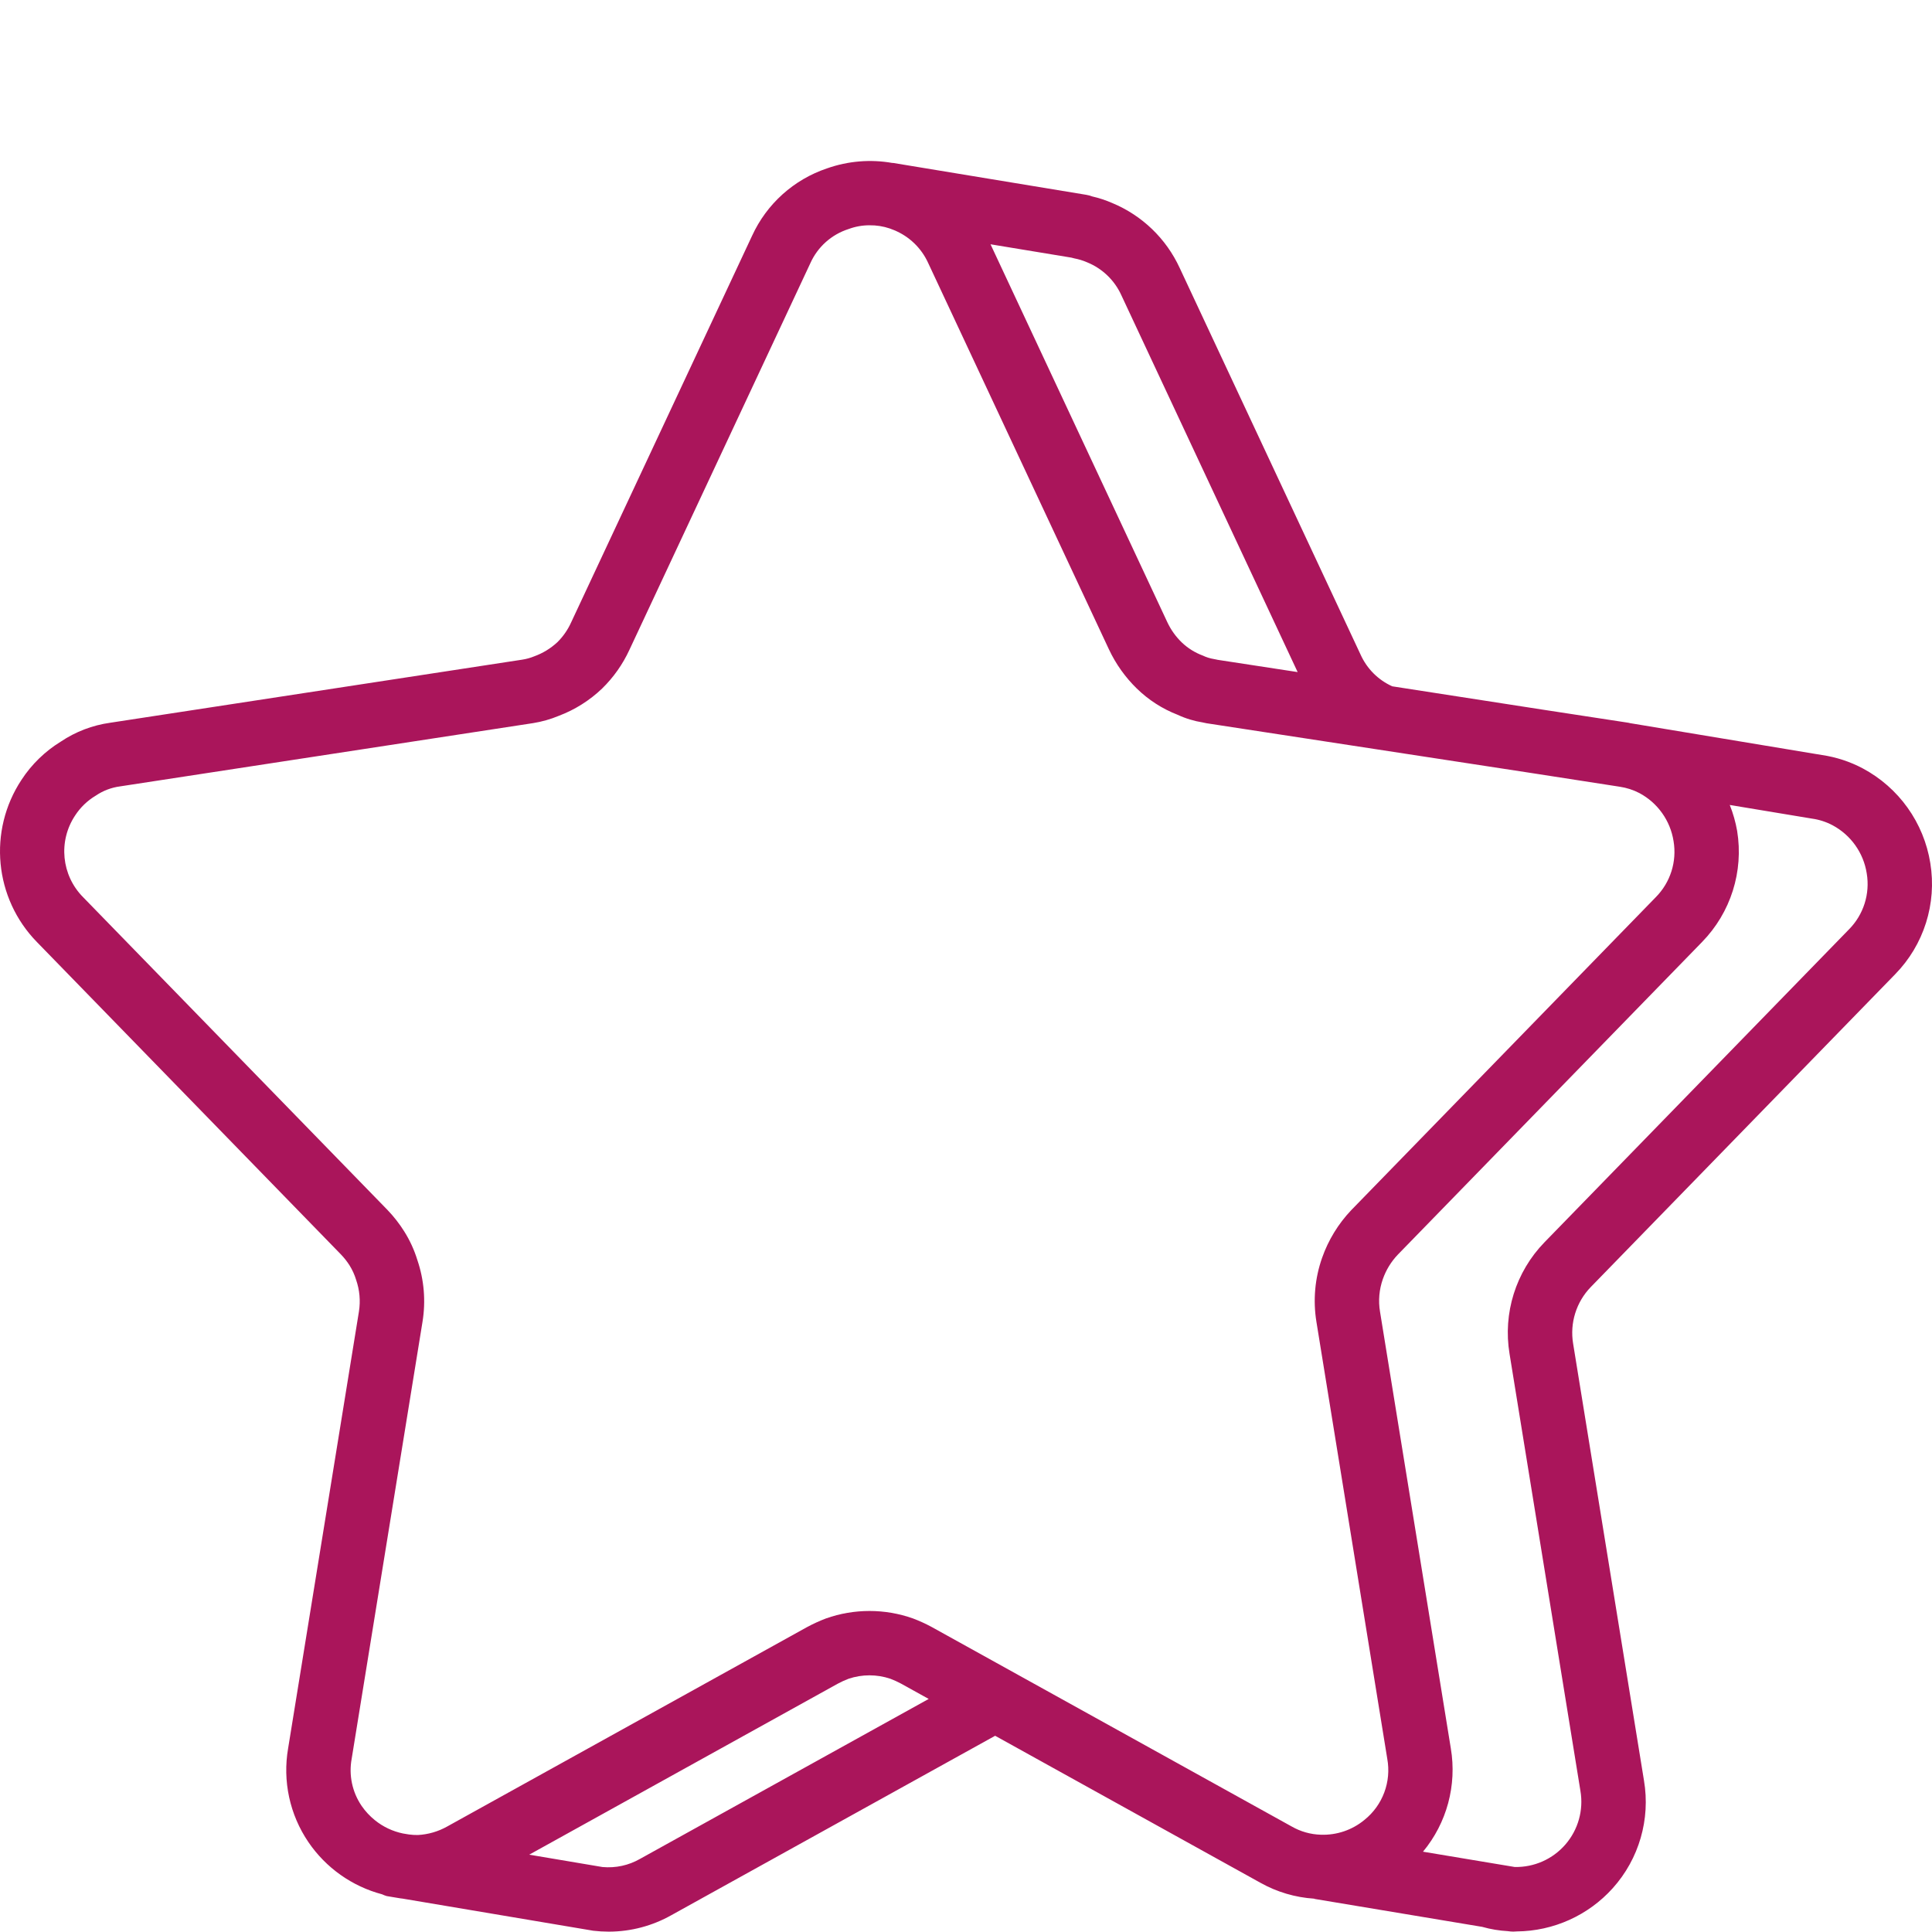 <svg width="120" height="120" viewBox="0 0 120 120" fill="none" xmlns="http://www.w3.org/2000/svg">
<path d="M21.172 77.911C21.373 78.119 21.553 78.347 21.709 78.592C21.884 78.871 22.021 79.172 22.117 79.487C22.338 80.121 22.399 80.798 22.294 81.461L17.897 108.584C17.543 110.619 17.995 112.712 19.157 114.42C20.243 116.015 21.868 117.165 23.733 117.659C23.826 117.704 23.922 117.74 24.021 117.769L24.368 117.827C24.454 117.843 24.54 117.856 24.628 117.87L24.862 117.909C24.905 117.916 24.953 117.921 25.004 117.926L36.854 119.922C37.169 119.959 37.487 119.977 37.805 119.978C39.176 119.978 40.524 119.622 41.716 118.946L61.81 107.812L78.29 116.944C79.312 117.517 80.451 117.854 81.621 117.929C81.639 117.933 81.653 117.945 81.672 117.949L92.063 119.681C92.582 119.829 93.117 119.918 93.656 119.947L93.674 119.95C93.781 119.966 93.89 119.975 93.999 119.975C94.071 119.975 94.141 119.971 94.212 119.964C96.489 119.945 98.653 118.969 100.174 117.275C101.803 115.46 102.517 113 102.111 110.595L97.709 83.452C97.497 82.171 97.906 80.866 98.81 79.936L117.709 60.515C119.495 58.692 120.307 56.128 119.895 53.61C119.494 51.099 117.94 48.92 115.695 47.724C114.904 47.305 114.047 47.024 113.161 46.895L101.301 44.925L101.259 44.919C101.221 44.912 101.183 44.898 101.145 44.892L95.892 44.088L86.474 42.628C85.6 42.233 84.901 41.533 84.508 40.658L73.274 16.646C72.433 14.818 70.934 13.376 69.075 12.607C68.678 12.434 68.266 12.298 67.844 12.202C67.722 12.155 67.596 12.121 67.468 12.1L55.469 10.12C55.455 10.118 55.443 10.124 55.428 10.122C54.069 9.882 52.672 9.998 51.371 10.457C49.306 11.149 47.62 12.665 46.713 14.645L35.473 38.661C35.266 39.119 34.977 39.535 34.62 39.888C34.205 40.274 33.717 40.572 33.184 40.765C32.941 40.865 32.687 40.935 32.427 40.974L6.846 44.891C5.744 45.044 4.691 45.447 3.768 46.068C2.793 46.668 1.963 47.476 1.337 48.434C-0.757 51.602 -0.357 55.802 2.298 58.517L21.172 77.911ZM39.76 115.455C39.051 115.863 38.233 116.04 37.419 115.964L32.871 115.197L52.024 104.583C52.245 104.464 52.473 104.359 52.708 104.27C53.549 103.987 54.46 103.987 55.301 104.27C55.526 104.355 55.745 104.455 55.957 104.568L57.683 105.524L39.76 115.455ZM113.825 51.259C114.962 51.867 115.747 52.973 115.946 54.246C116.16 55.518 115.748 56.815 114.839 57.73L95.934 77.157C94.147 78.993 93.34 81.57 93.762 84.097L98.164 111.241C98.364 112.431 98.023 113.649 97.233 114.562C96.443 115.475 95.288 115.988 94.081 115.962L88.385 115.012C89.867 113.226 90.498 110.883 90.113 108.594L85.715 81.47C85.601 80.792 85.662 80.095 85.891 79.446C86.089 78.882 86.405 78.366 86.817 77.932L105.708 58.52L105.712 58.515C107.497 56.693 108.309 54.129 107.897 51.61C107.8 51.059 107.647 50.518 107.439 49.998L112.548 50.846C112.995 50.908 113.427 51.048 113.825 51.259ZM66.728 16.049C66.998 16.1 67.261 16.18 67.513 16.289C68.463 16.672 69.228 17.406 69.65 18.34L80.599 41.744L75.632 40.983L75.566 40.968C75.507 40.953 75.448 40.941 75.388 40.933C75.151 40.894 74.921 40.821 74.704 40.717C74.225 40.539 73.786 40.266 73.414 39.914C73.038 39.554 72.732 39.128 72.51 38.658L61.523 15.173L66.547 16.002C66.605 16.02 66.666 16.036 66.728 16.049ZM4.667 50.649C4.993 50.148 5.429 49.729 5.942 49.422C6.396 49.113 6.917 48.914 7.462 48.843L33.108 44.915C33.659 44.827 34.198 44.674 34.713 44.459C35.712 44.081 36.624 43.506 37.396 42.768C38.106 42.075 38.682 41.258 39.097 40.357L50.335 16.342C50.789 15.332 51.651 14.562 52.707 14.226C53.122 14.071 53.561 13.992 54.004 13.993C54.43 13.987 54.854 14.053 55.258 14.189C55.338 14.223 55.423 14.255 55.515 14.287C56.465 14.671 57.23 15.405 57.652 16.338L68.881 40.34C69.308 41.246 69.893 42.068 70.609 42.766C71.336 43.475 72.199 44.03 73.146 44.397C73.644 44.629 74.172 44.789 74.714 44.874L74.761 44.885C74.82 44.9 74.88 44.913 74.939 44.922L95.189 48.025L100.604 48.865C101.031 48.928 101.444 49.061 101.827 49.26C102.963 49.868 103.749 50.973 103.948 52.246C104.162 53.518 103.75 54.814 102.841 55.729L83.922 75.171C83.12 76.017 82.506 77.022 82.119 78.122C81.669 79.397 81.548 80.764 81.765 82.099L86.165 109.236C86.427 110.667 85.883 112.128 84.747 113.038C83.989 113.665 83.027 113.992 82.044 113.958C81.405 113.94 80.78 113.764 80.226 113.445L57.863 101.052C57.49 100.851 57.104 100.675 56.707 100.525C54.959 99.906 53.05 99.906 51.302 100.525C50.894 100.68 50.498 100.861 50.114 101.069L27.778 113.446C27.219 113.761 26.595 113.942 25.954 113.976C25.769 113.978 25.583 113.967 25.399 113.942L25.03 113.881C24.389 113.749 23.789 113.465 23.281 113.052C22.966 112.798 22.69 112.5 22.461 112.167C21.876 111.309 21.654 110.255 21.844 109.234L26.243 82.097C26.452 80.81 26.342 79.491 25.921 78.257C25.73 77.637 25.459 77.045 25.114 76.495C24.812 76.012 24.461 75.562 24.066 75.151L5.167 55.731C3.813 54.371 3.604 52.246 4.667 50.649Z" fill="#AA155B"/>
</svg>
